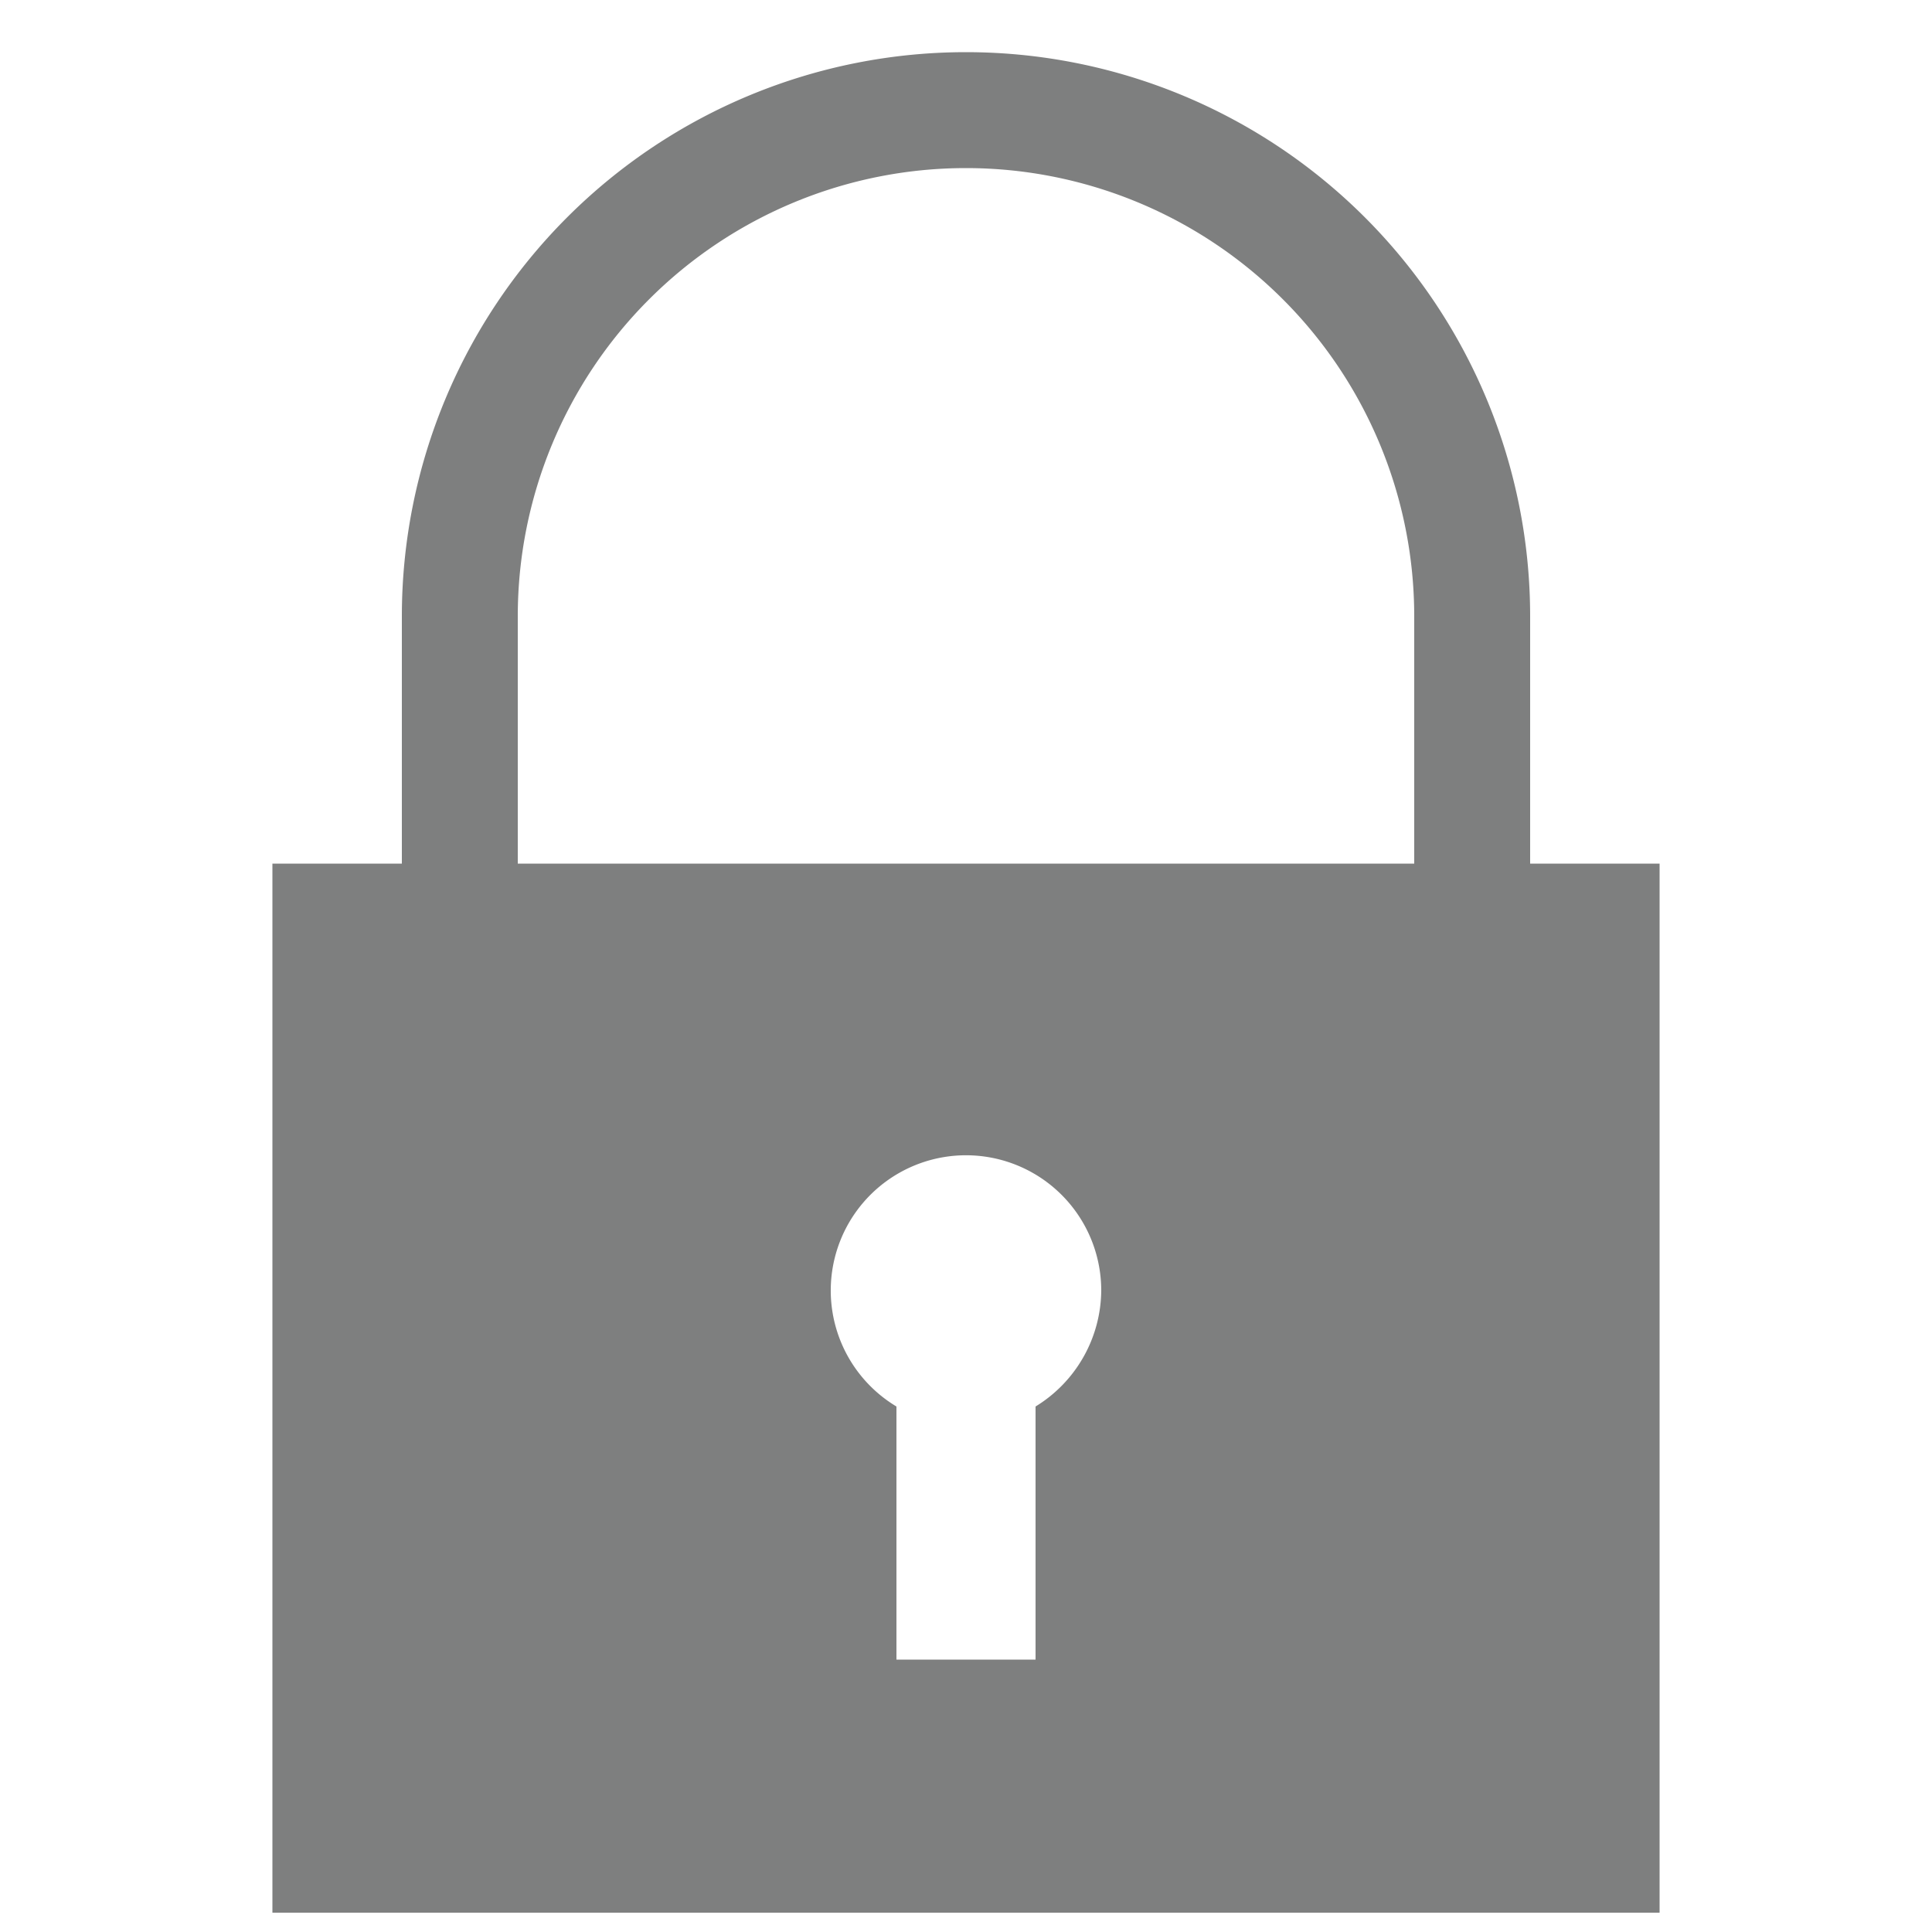 <svg id="Layer_4" data-name="Layer 4" xmlns="http://www.w3.org/2000/svg" viewBox="0 0 100 100"><path d="M79.2,44.7V31.9a29.2,29.2,0,0,0-58.4,0V44.7H14.1V99H85.9V44.7ZM26.8,31.9a23.2,23.2,0,0,1,46.4,0V44.7H26.8ZM53.6,72.8V85.9H46.4V72.8a7,7,0,1,1,10.6-6A7.1,7.1,0,0,1,53.6,72.8Z" fill="#7e7f7f"/></svg>
